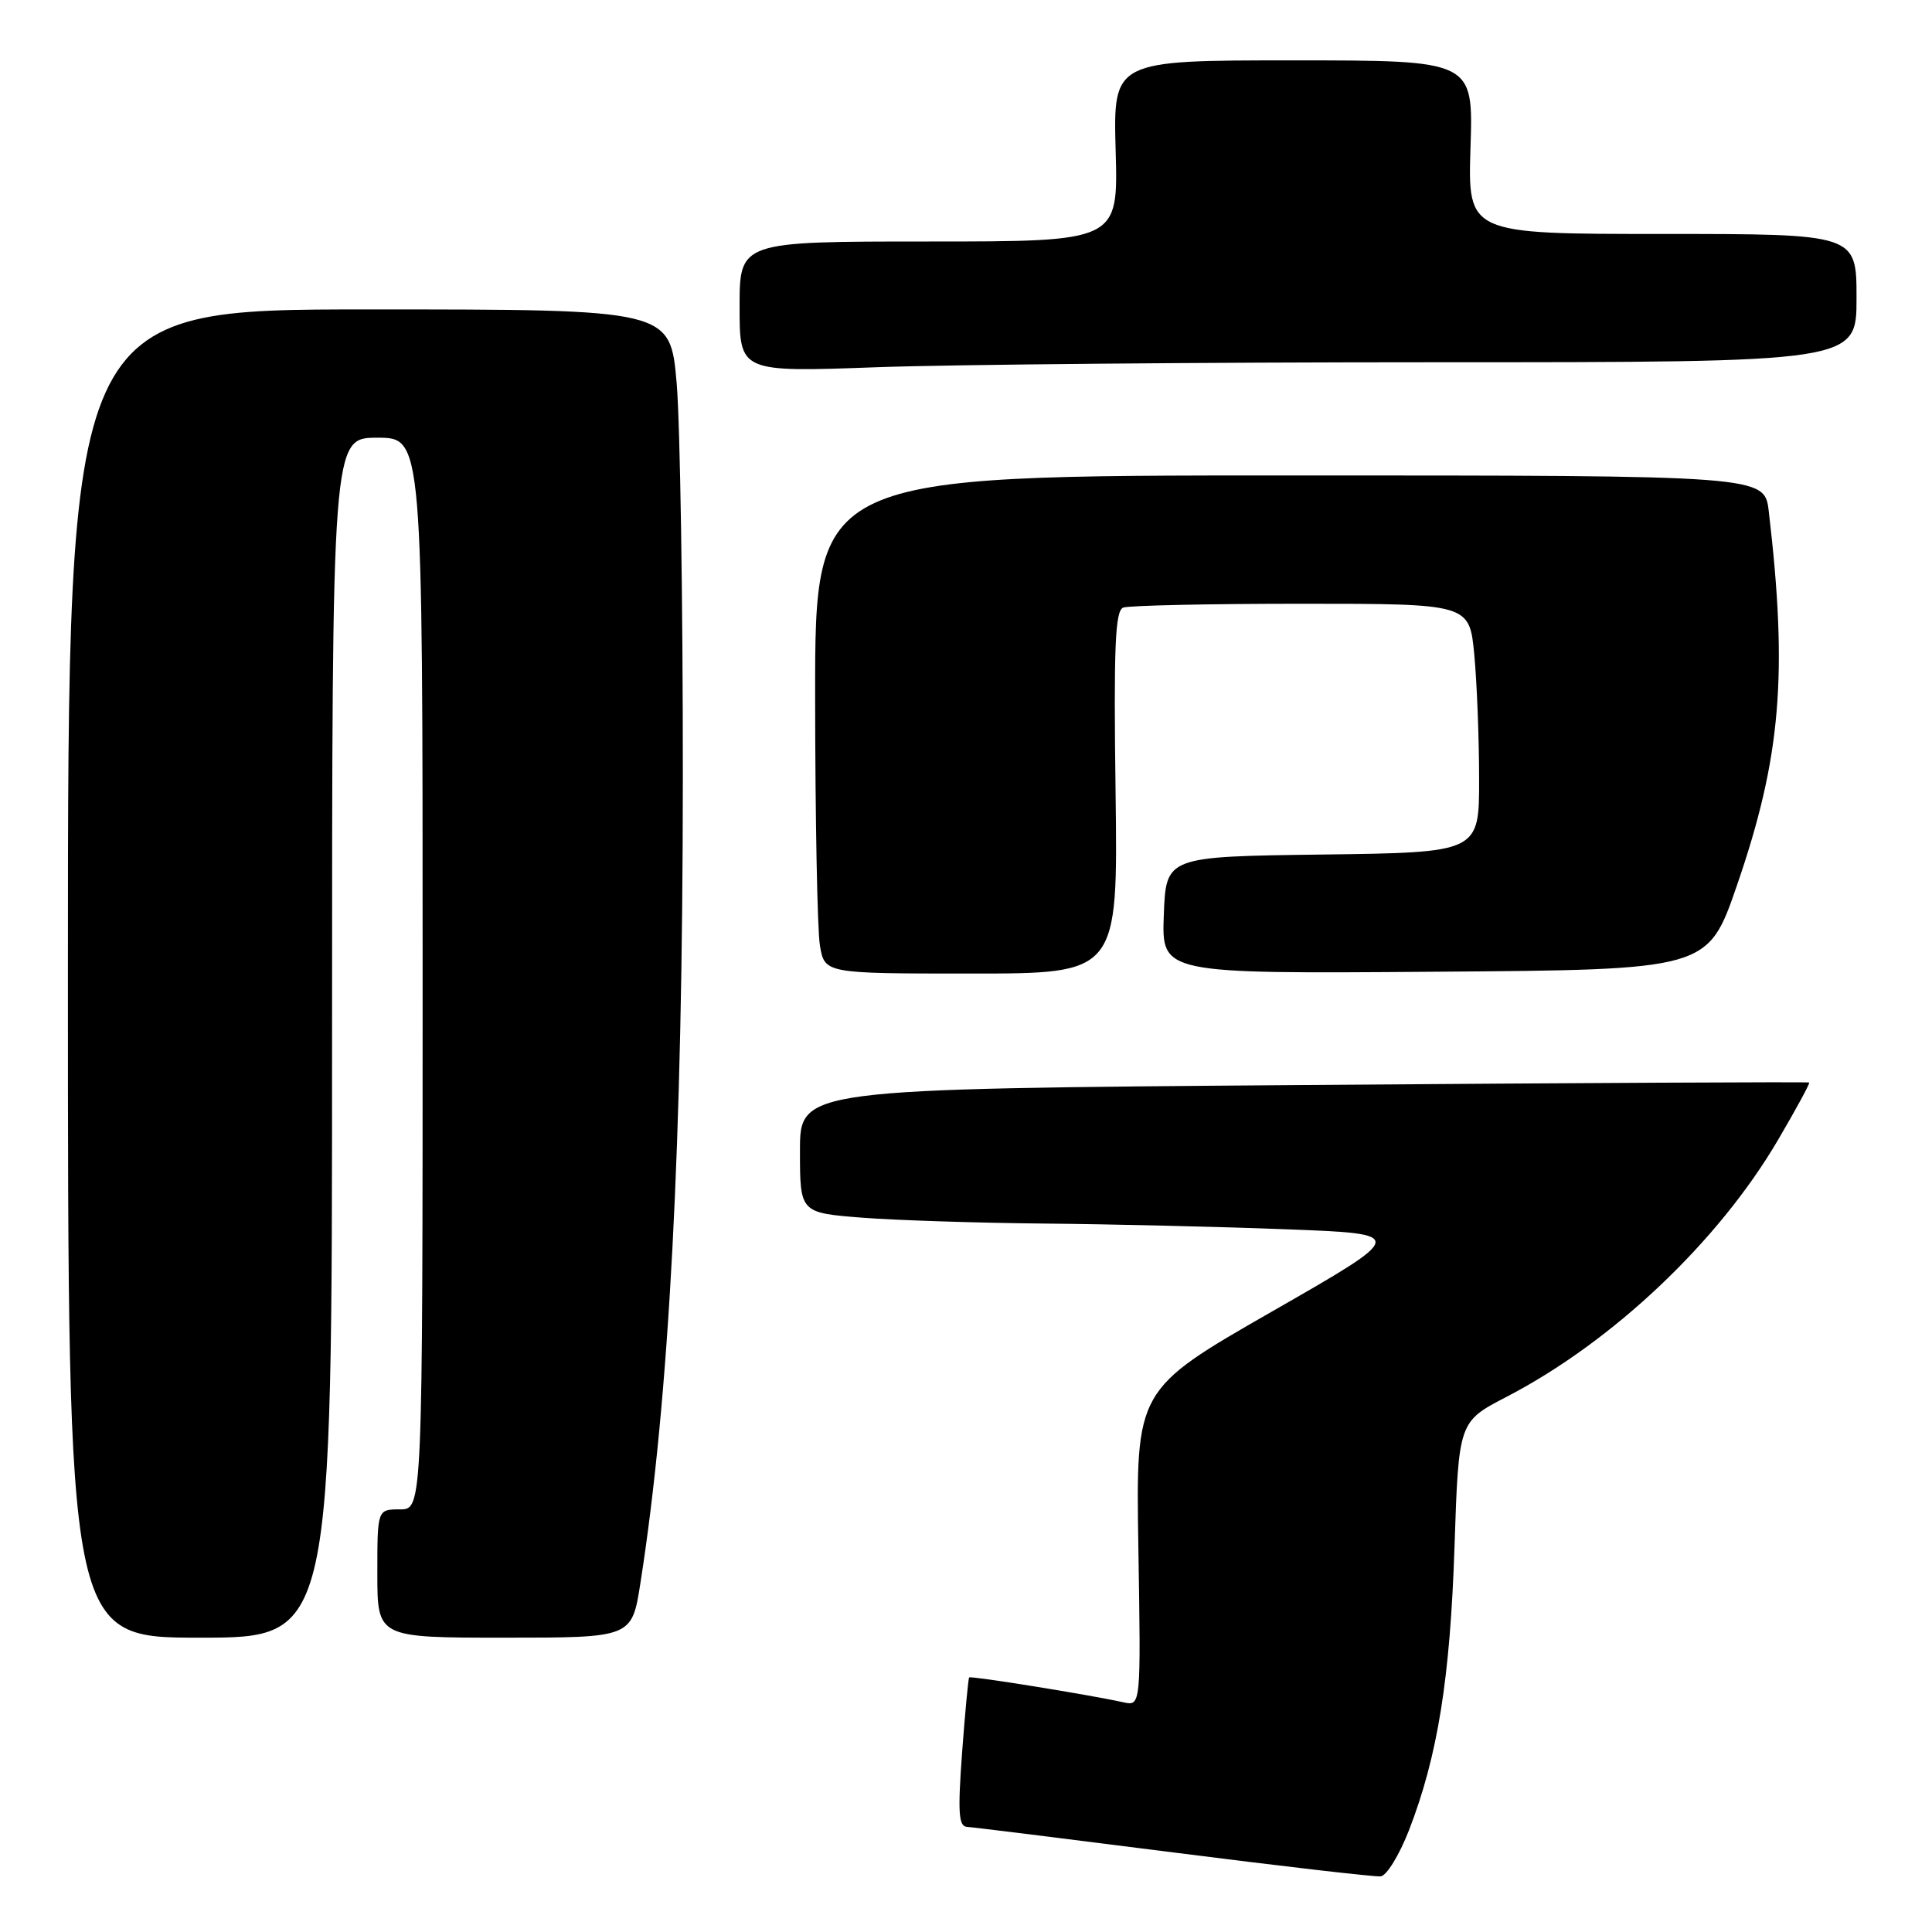 <?xml version="1.0" encoding="UTF-8" standalone="no"?>
<!DOCTYPE svg PUBLIC "-//W3C//DTD SVG 1.1//EN" "http://www.w3.org/Graphics/SVG/1.1/DTD/svg11.dtd" >
<svg xmlns="http://www.w3.org/2000/svg" xmlns:xlink="http://www.w3.org/1999/xlink" version="1.1" viewBox="0 0 256 256">
 <g >
 <path fill="currentColor"
d=" M 186.70 242.51 C 190.50 232.69 192.15 222.44 192.73 204.94 C 193.28 188.38 193.28 188.38 199.62 185.09 C 213.66 177.81 227.67 164.56 235.59 151.06 C 237.99 146.97 239.85 143.54 239.73 143.44 C 239.60 143.34 209.46 143.49 172.75 143.77 C 106.00 144.28 106.00 144.28 106.00 152.49 C 106.00 160.70 106.00 160.70 114.25 161.35 C 118.79 161.70 129.70 162.05 138.50 162.13 C 147.30 162.21 161.70 162.55 170.50 162.89 C 186.50 163.50 186.50 163.50 168.50 173.81 C 150.50 184.13 150.50 184.13 150.84 205.11 C 151.18 226.08 151.18 226.08 148.84 225.56 C 144.56 224.60 128.63 222.03 128.42 222.27 C 128.30 222.40 127.88 226.89 127.48 232.25 C 126.90 240.17 127.02 242.01 128.13 242.07 C 128.88 242.11 141.20 243.64 155.50 245.46 C 169.80 247.28 182.15 248.71 182.94 248.63 C 183.73 248.56 185.42 245.80 186.70 242.51 Z  M 44.00 137.50 C 44.00 58.00 44.00 58.00 50.00 58.00 C 56.00 58.00 56.00 58.00 56.00 129.00 C 56.00 200.00 56.00 200.00 53.00 200.00 C 50.00 200.00 50.00 200.00 50.00 208.50 C 50.00 217.00 50.00 217.00 66.86 217.00 C 83.73 217.00 83.73 217.00 84.86 209.75 C 88.69 185.30 90.46 151.51 90.48 103.00 C 90.49 79.62 90.12 56.11 89.66 50.75 C 88.81 41.00 88.81 41.00 48.91 41.00 C 9.00 41.00 9.00 41.00 9.00 129.00 C 9.00 217.00 9.00 217.00 26.50 217.00 C 44.00 217.00 44.00 217.00 44.00 137.50 Z  M 147.82 105.01 C 147.56 85.73 147.76 80.92 148.83 80.51 C 149.56 80.23 160.19 80.00 172.44 80.00 C 194.71 80.00 194.71 80.00 195.35 86.75 C 195.70 90.46 195.99 97.88 195.99 103.23 C 196.00 112.96 196.00 112.96 175.25 113.23 C 154.50 113.50 154.50 113.50 154.21 121.26 C 153.92 129.03 153.92 129.03 190.11 128.76 C 226.30 128.50 226.30 128.50 230.15 117.33 C 235.99 100.39 236.92 89.40 234.37 67.75 C 233.81 63.00 233.81 63.00 170.91 63.00 C 108.00 63.00 108.00 63.00 108.01 92.25 C 108.02 108.34 108.30 123.19 108.64 125.25 C 109.26 129.00 109.26 129.00 128.70 129.00 C 148.13 129.00 148.13 129.00 147.82 105.01 Z  M 190.16 48.00 C 246.00 48.00 246.00 48.00 246.00 39.50 C 246.00 31.00 246.00 31.00 220.24 31.00 C 194.49 31.00 194.49 31.00 194.85 19.50 C 195.22 8.00 195.22 8.00 171.36 8.00 C 147.50 8.00 147.50 8.00 147.83 20.00 C 148.17 32.00 148.17 32.00 123.08 32.00 C 98.00 32.00 98.00 32.00 98.00 40.66 C 98.00 49.32 98.00 49.32 116.16 48.66 C 126.15 48.30 159.45 48.00 190.16 48.00 Z "/>
</g>
</svg>